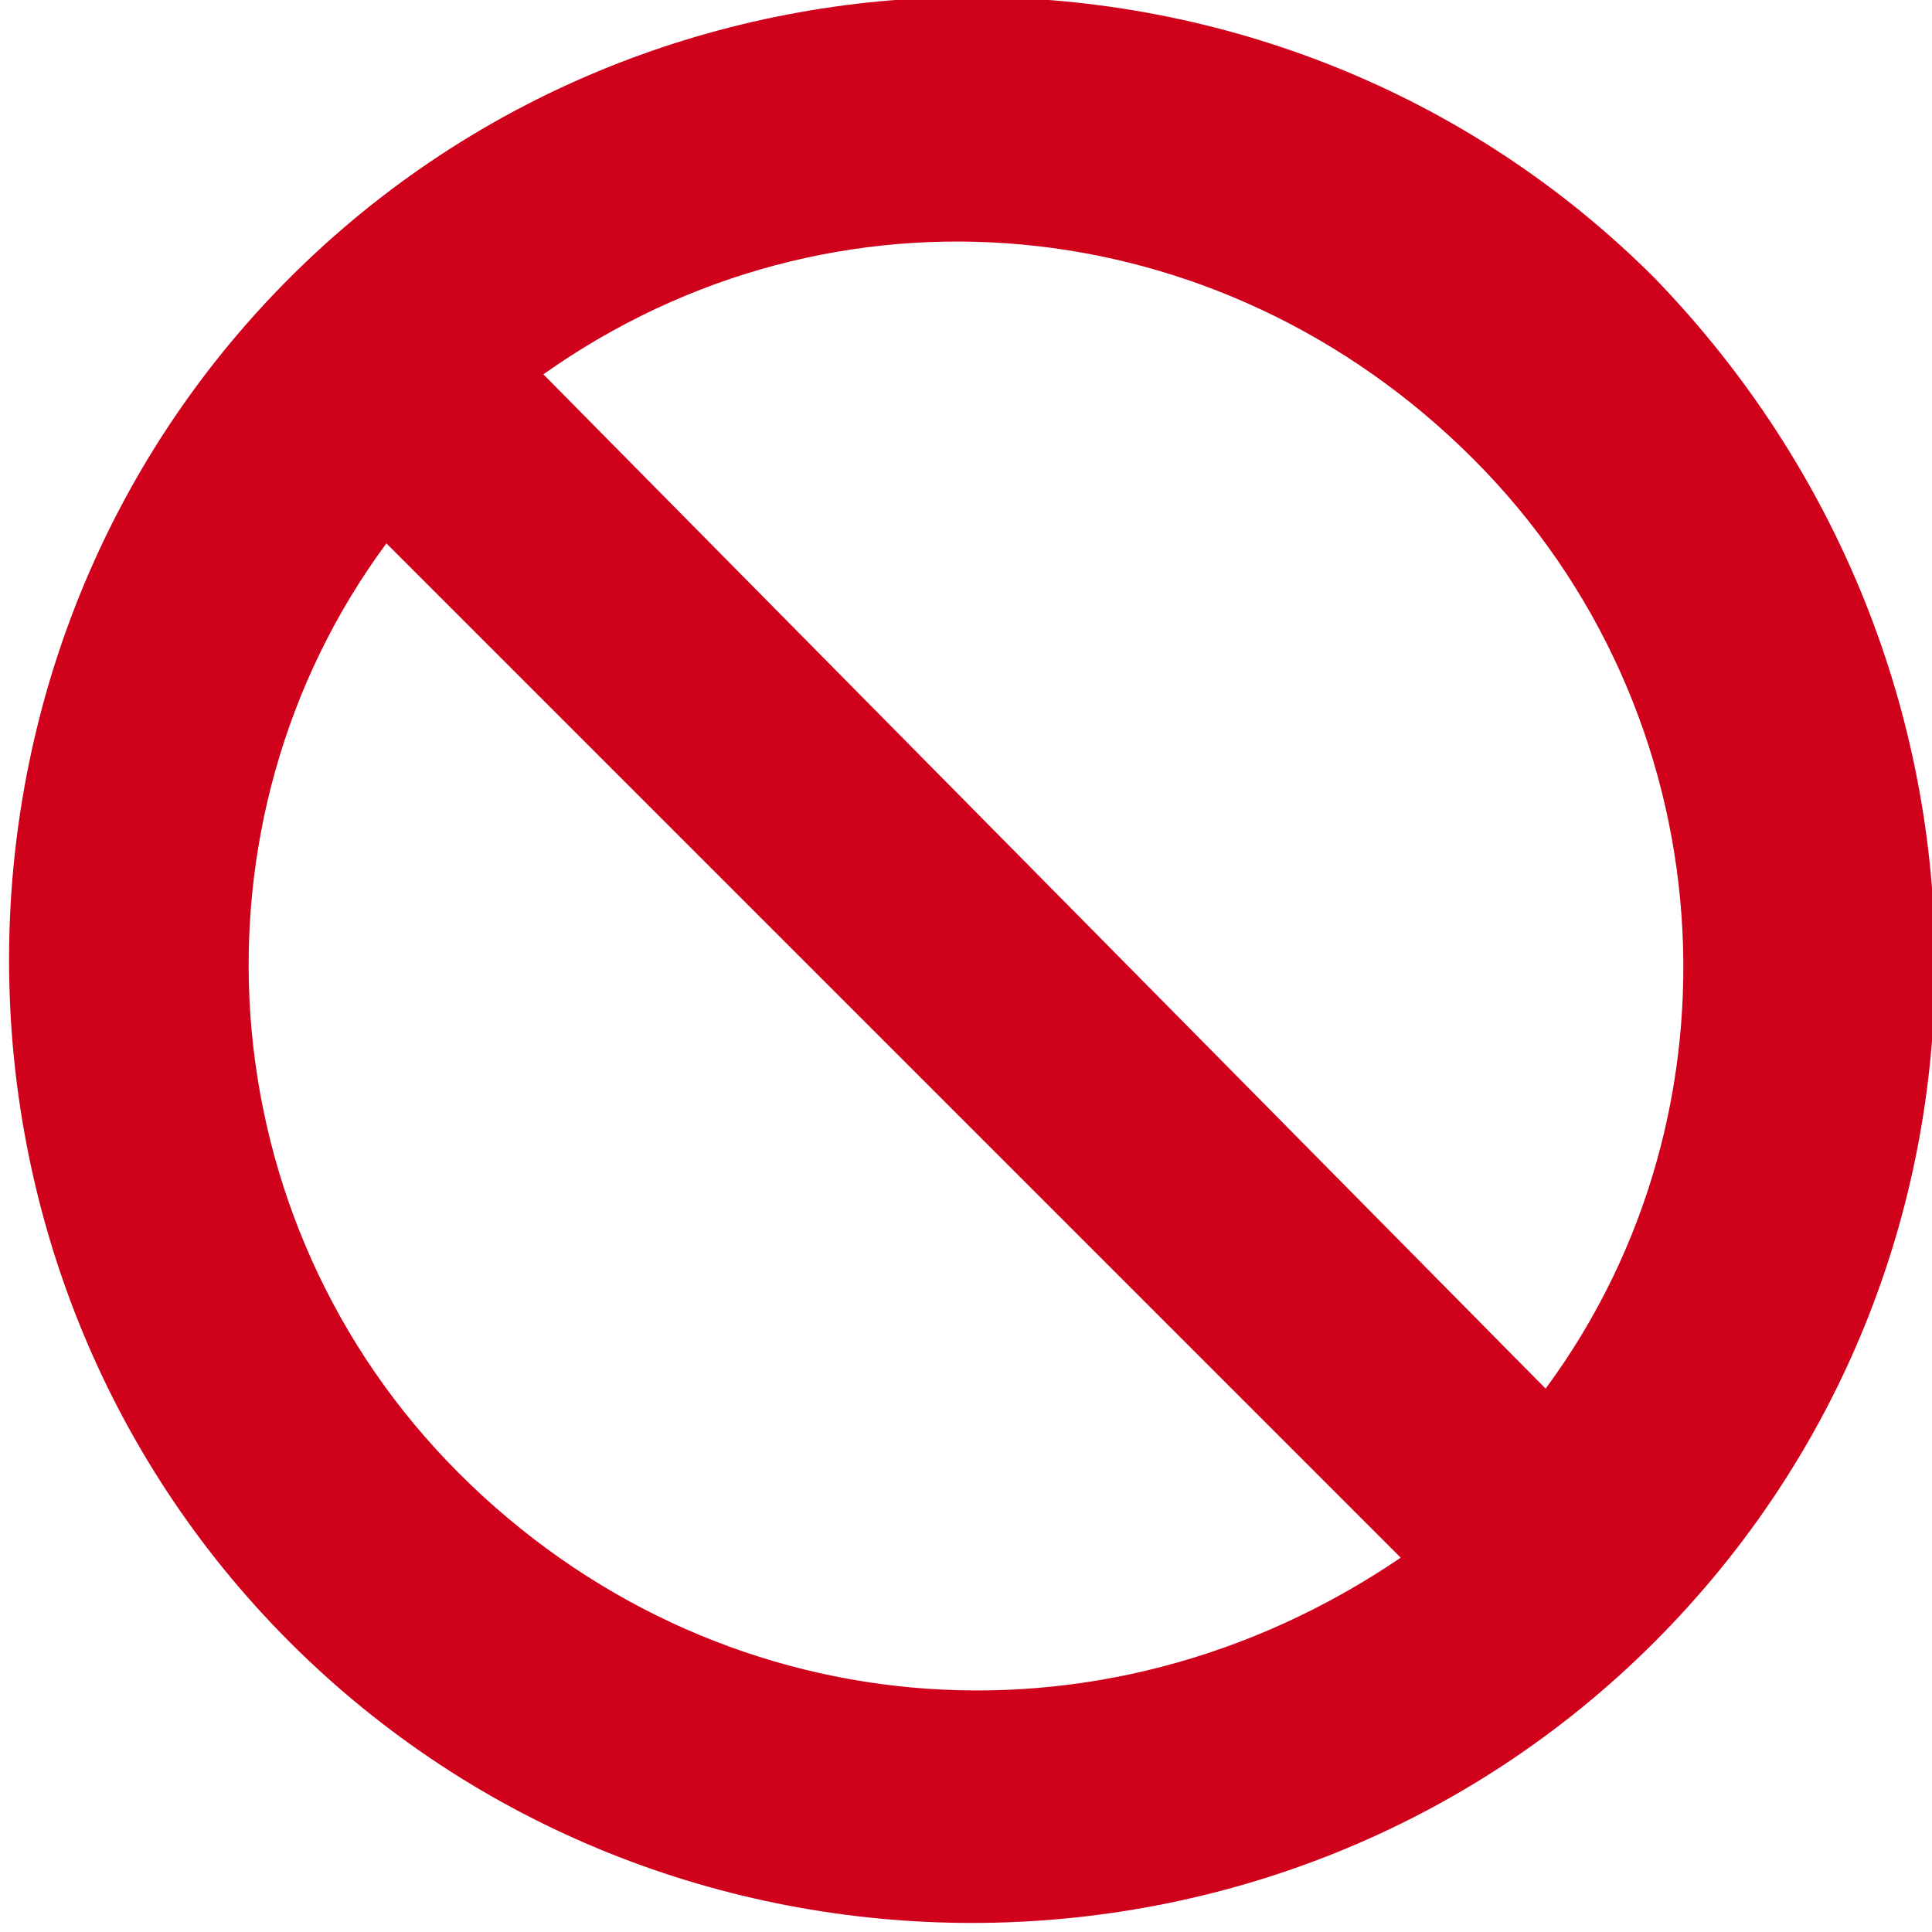 <svg width="16px" height="16px" xmlns="http://www.w3.org/2000/svg" viewBox="0 0 16 16">
  <path
    d="M13.7,2.3c-3.1-3.1-8.2-3.1-11.3,0s-3.1,8.2,0,11.3s8.2,3.1,11.3,0S16.8,5.5,13.7,2.3z M12.2,3.8
		c2.1,2.1,2.3,5.4,0.6,7.7L4.5,3.1C6.9,1.4,10.1,1.7,12.2,3.8z M3.8,12.2c-2.1-2.1-2.3-5.4-0.6-7.7l8.4,8.4
		C9.1,14.6,5.9,14.3,3.8,12.2z" fill="#D0011B"
  />
</svg>
